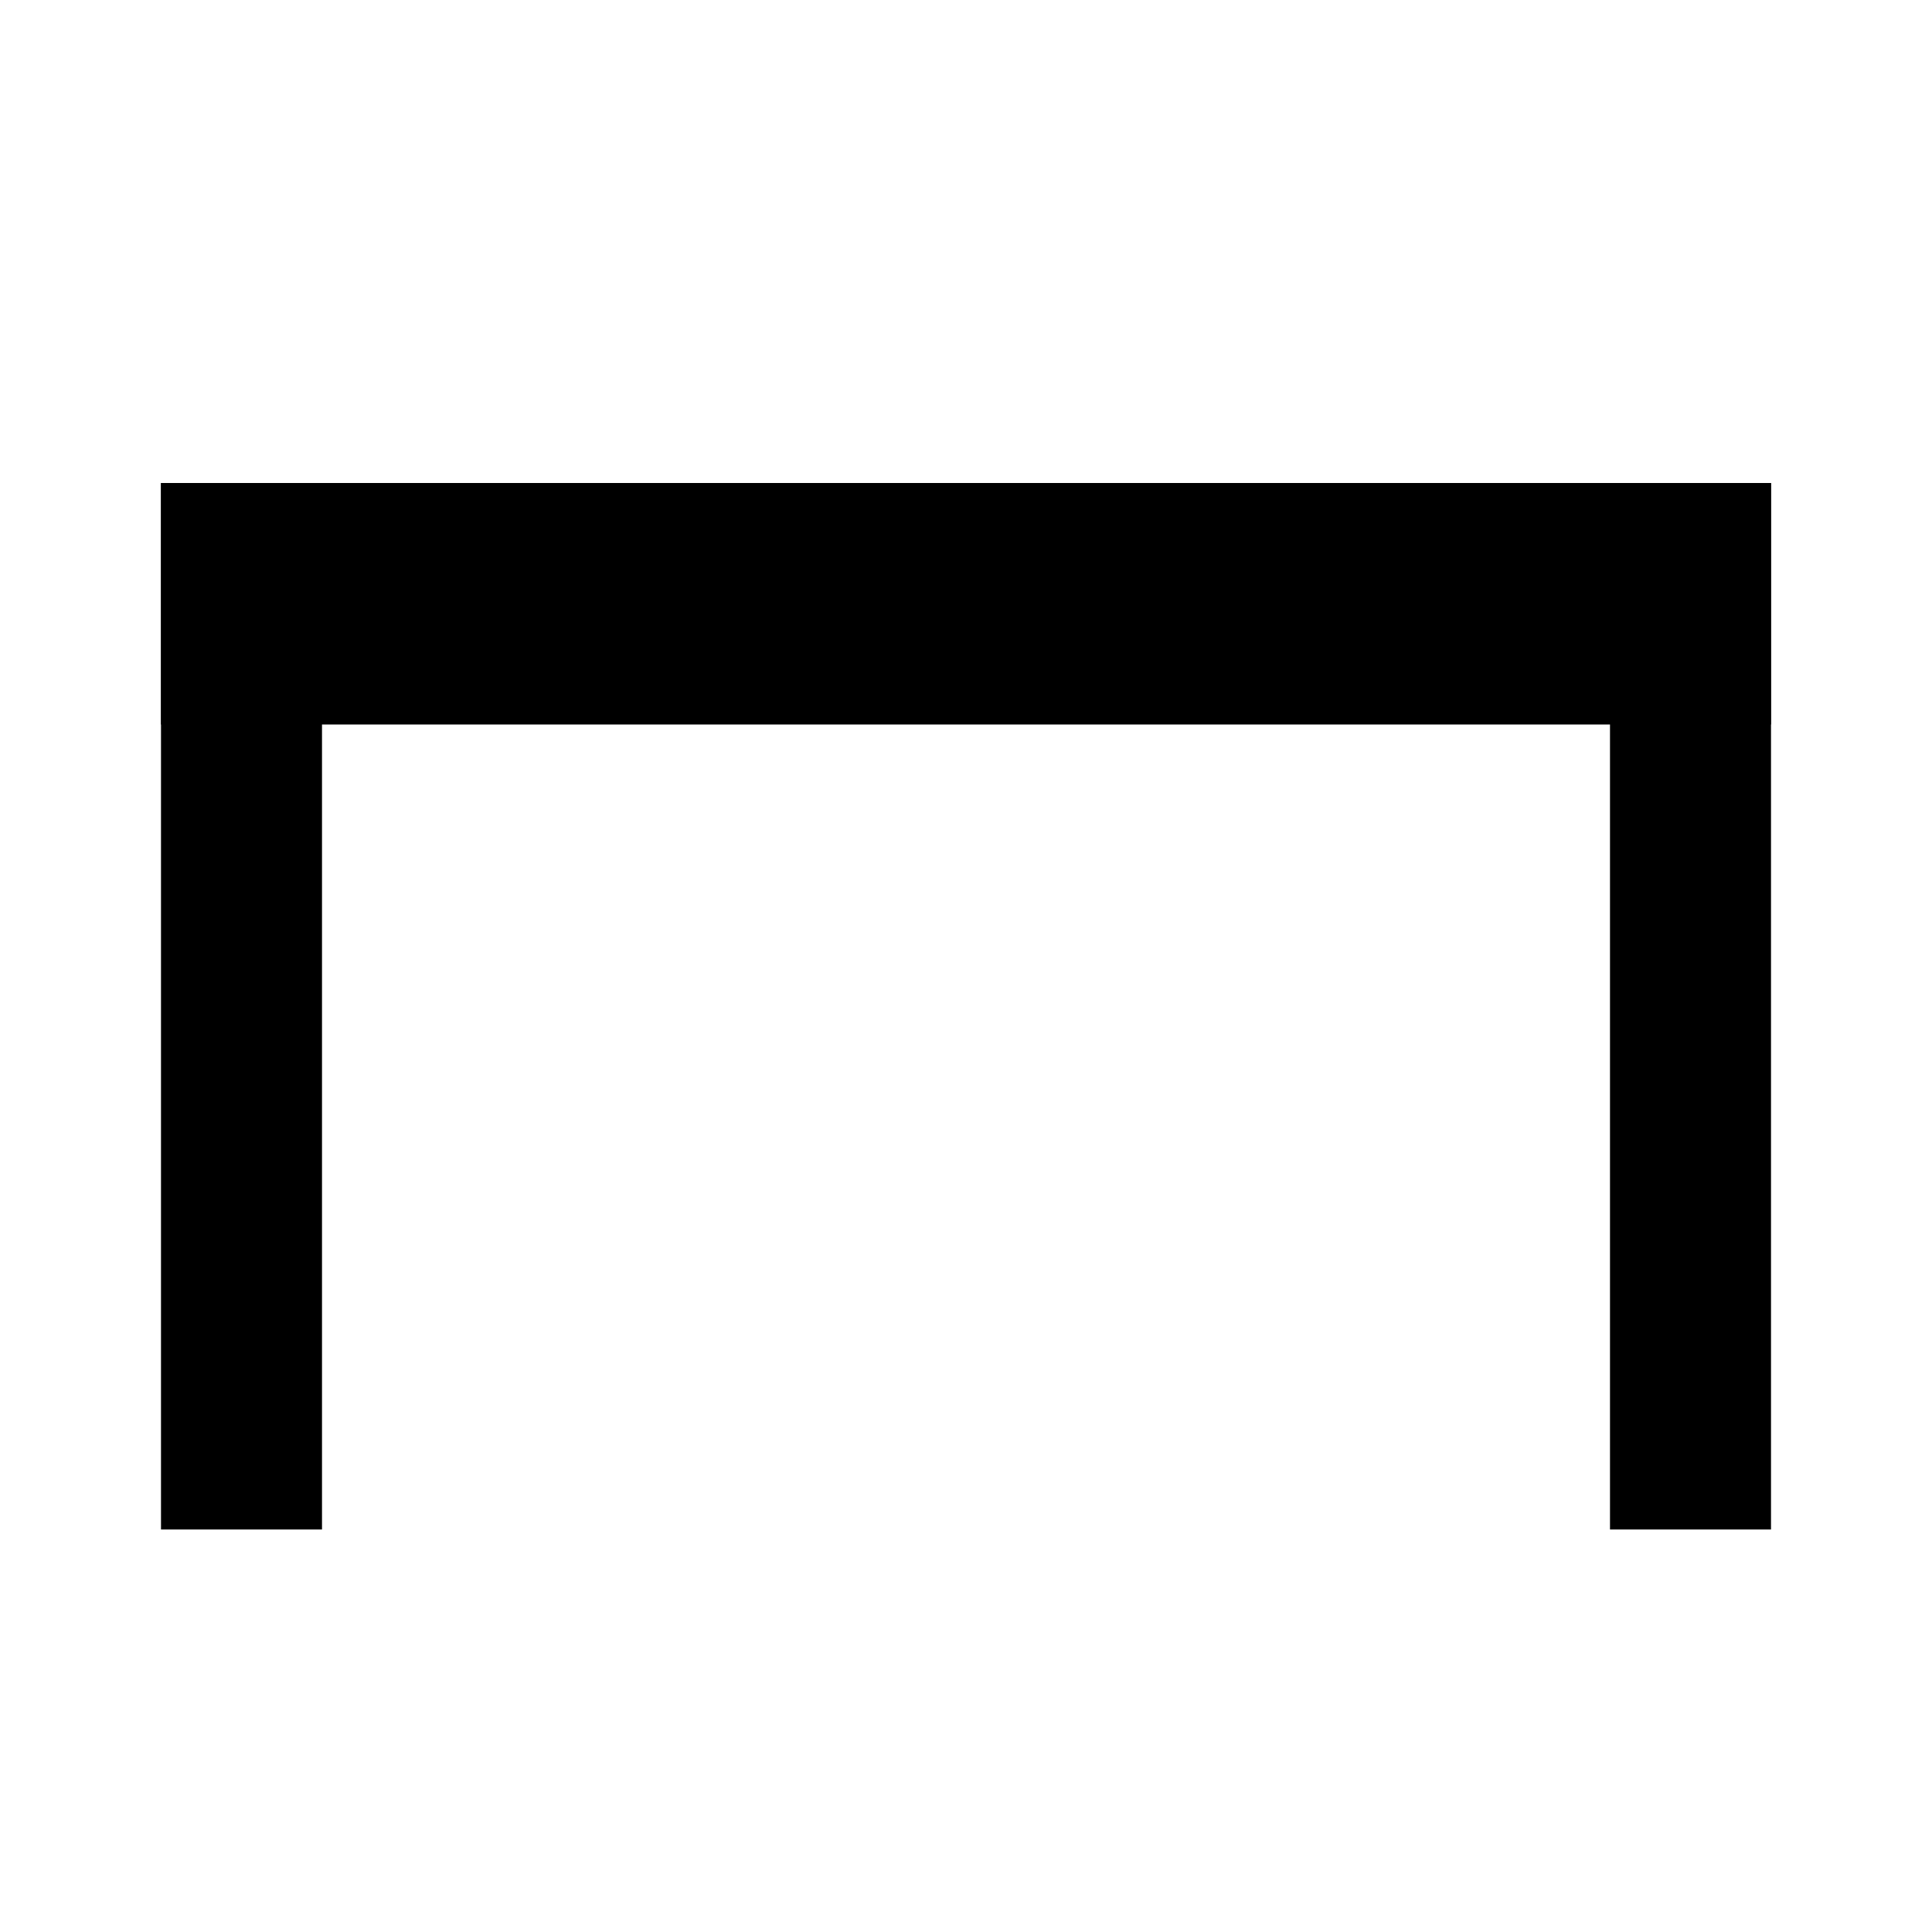<svg id="Layer_1" data-name="Layer 1" xmlns="http://www.w3.org/2000/svg" viewBox="0 0 24 24"><title>iconoteka_table_b_f</title><rect x="10.5" y="-2.5" width="3" height="20" transform="translate(19.5 -4.5) rotate(90)"/><polygon points="4 6 2 6 2 19 4 19 4 6 4 6"/><polygon points="22 6 20 6 20 19 22 19 22 6 22 6"/></svg>
